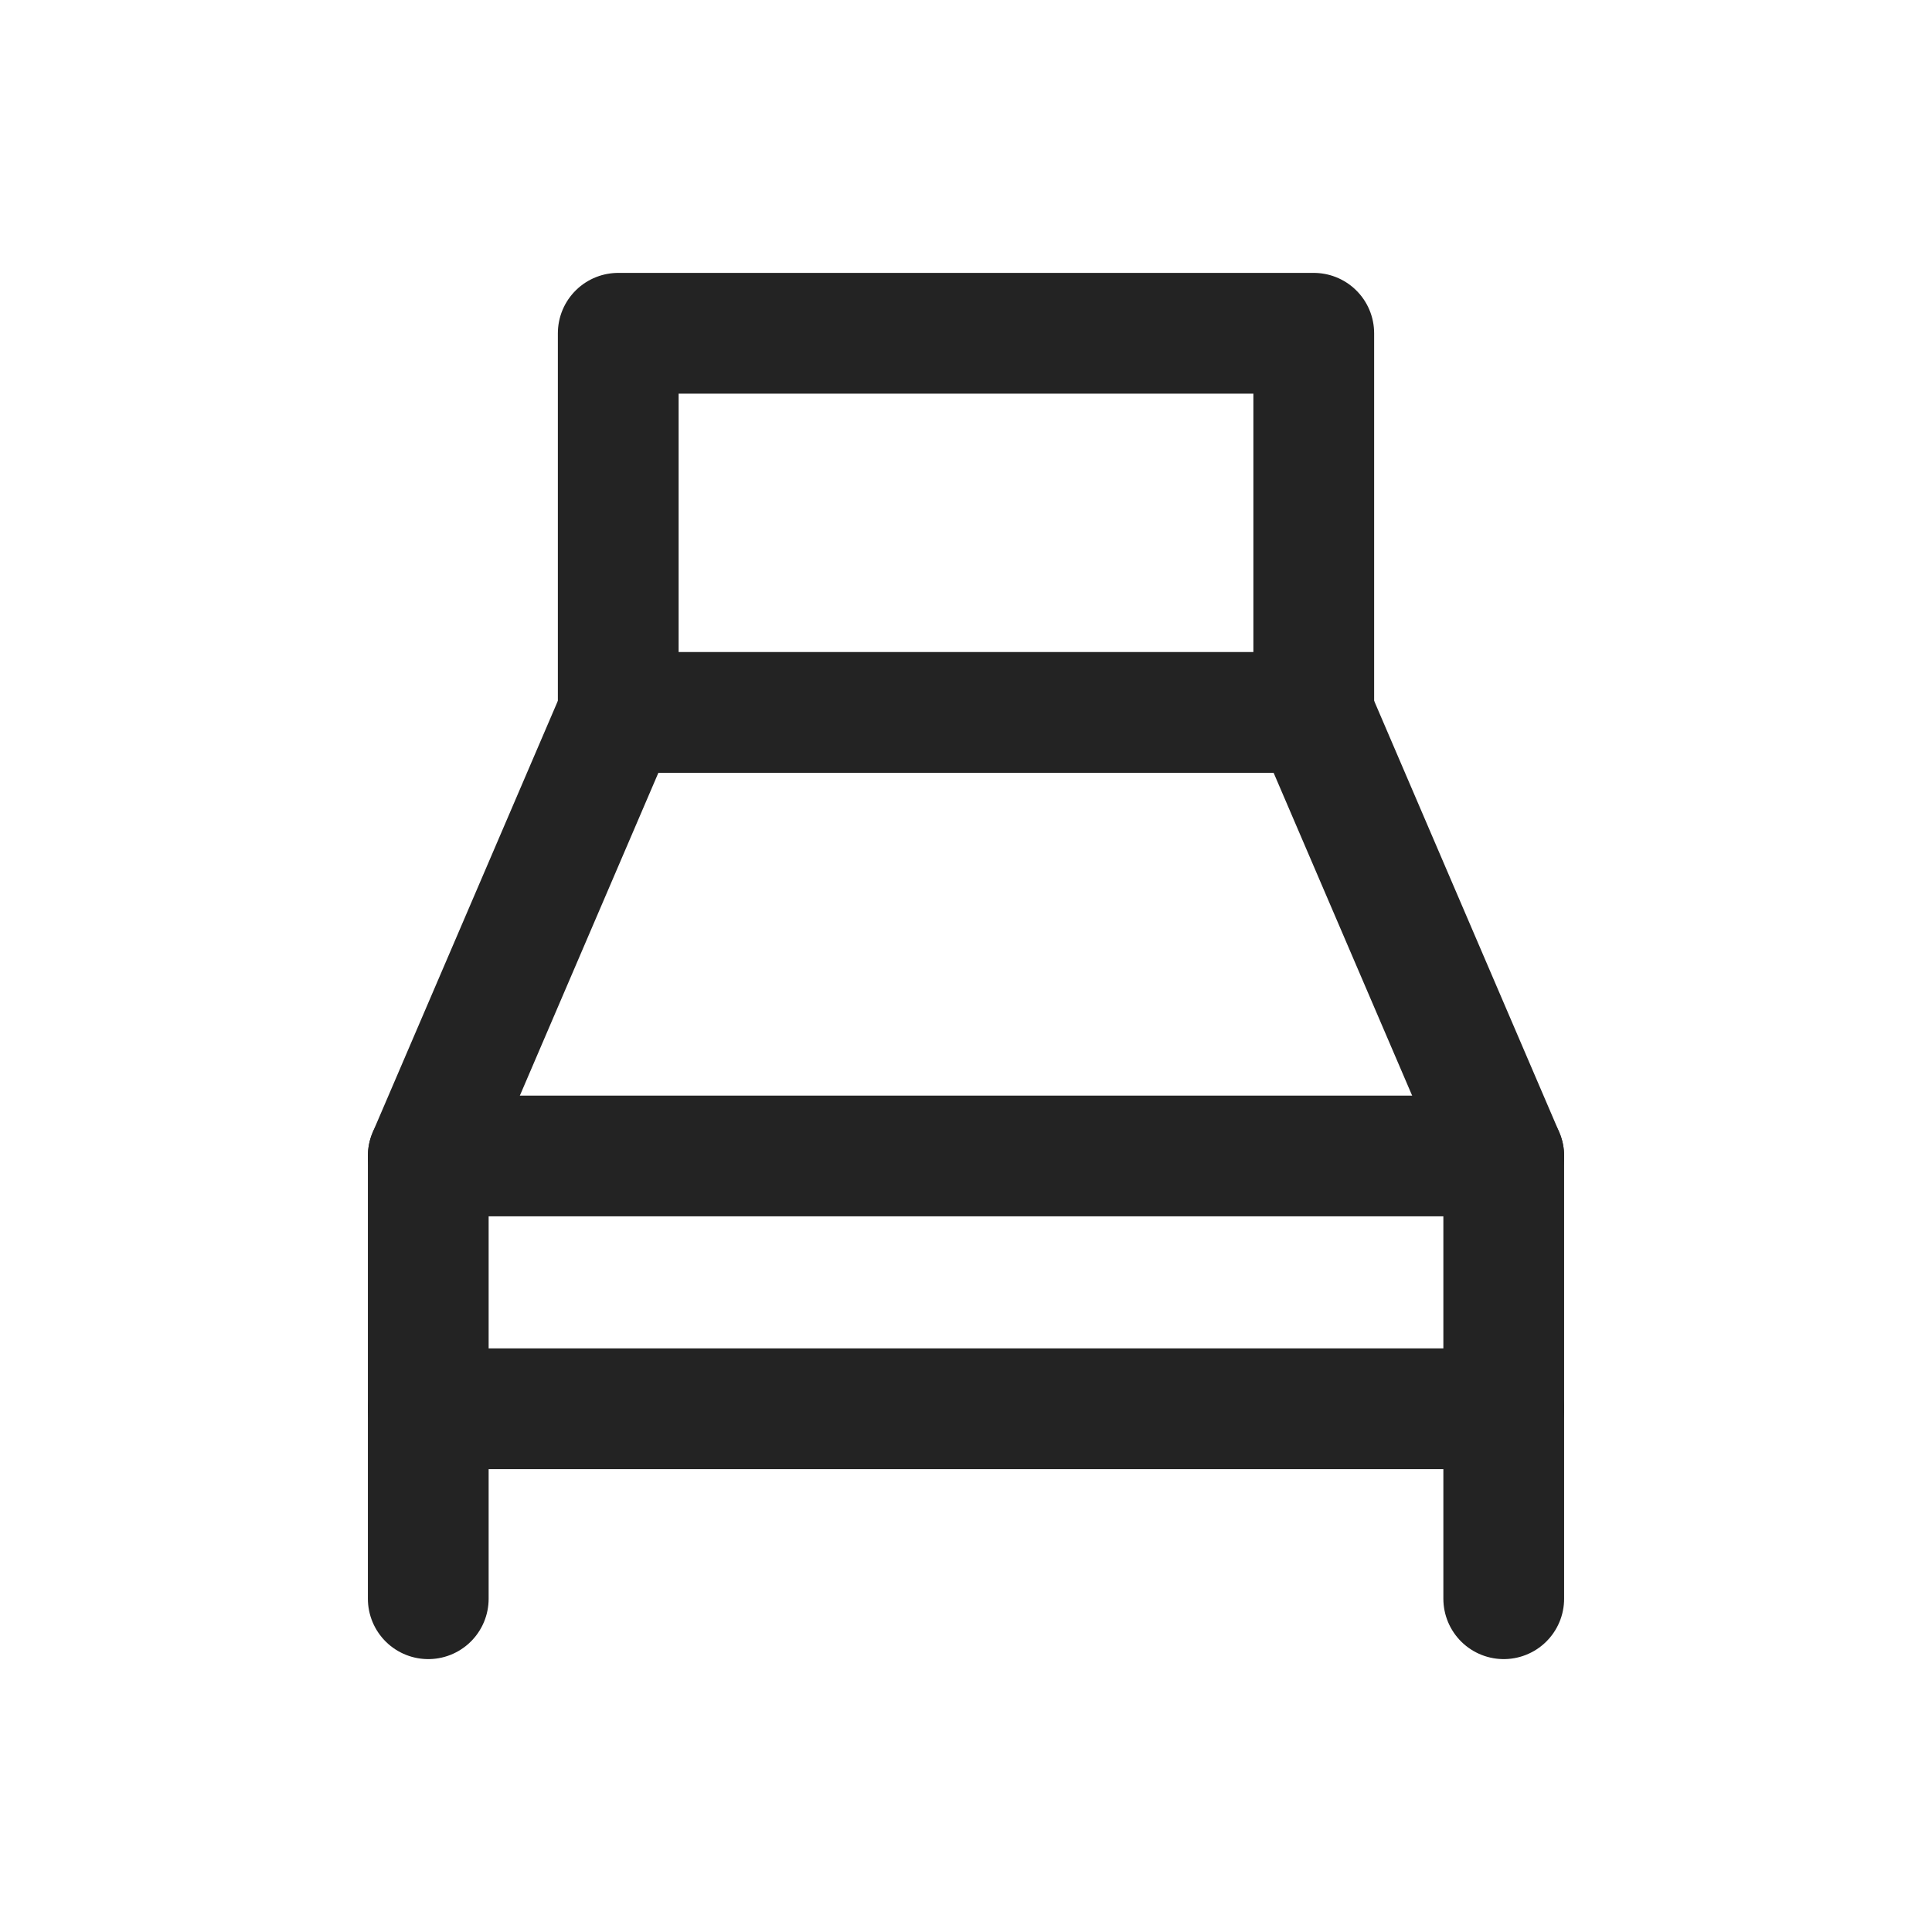 <svg version="1.1" id="Layer_1" xmlns="http://www.w3.org/2000/svg" x="0" y="0" viewBox="0 0 24 24" xml:space="preserve" enable-background="new 0 0 24 24" width="24" height="24"><title>twin bed</title><g class="nc-icon-wrapper" fill="#232323"><g transform="translate(.5 .5)"><path class="st0" d="M4.82 13.86h13.36" fill="none" stroke="#232323" stroke-width="1.5" stroke-linecap="round" stroke-linejoin="round" stroke-miterlimit="10"/><path class="st0" d="M4.82 17h13.36" fill="none" stroke="#232323" stroke-width="1.5" stroke-linecap="round" stroke-linejoin="round" stroke-miterlimit="10"/><path class="st0" d="M7.18 3.64h8.64v4.71H7.18z" fill="none" stroke="#232323" stroke-width="1.5" stroke-linecap="round" stroke-linejoin="round" stroke-miterlimit="10"/><path class="st0" d="M18.18 19.36v-5.5l-2.36-5.5" fill="none" stroke="#232323" stroke-width="1.5" stroke-linecap="round" stroke-linejoin="round" stroke-miterlimit="10"/><path class="st0" d="M7.18 8.36l-2.36 5.5v5.5" fill="none" stroke="#232323" stroke-width="1.5" stroke-linecap="round" stroke-linejoin="round" stroke-miterlimit="10"/></g></g></svg>